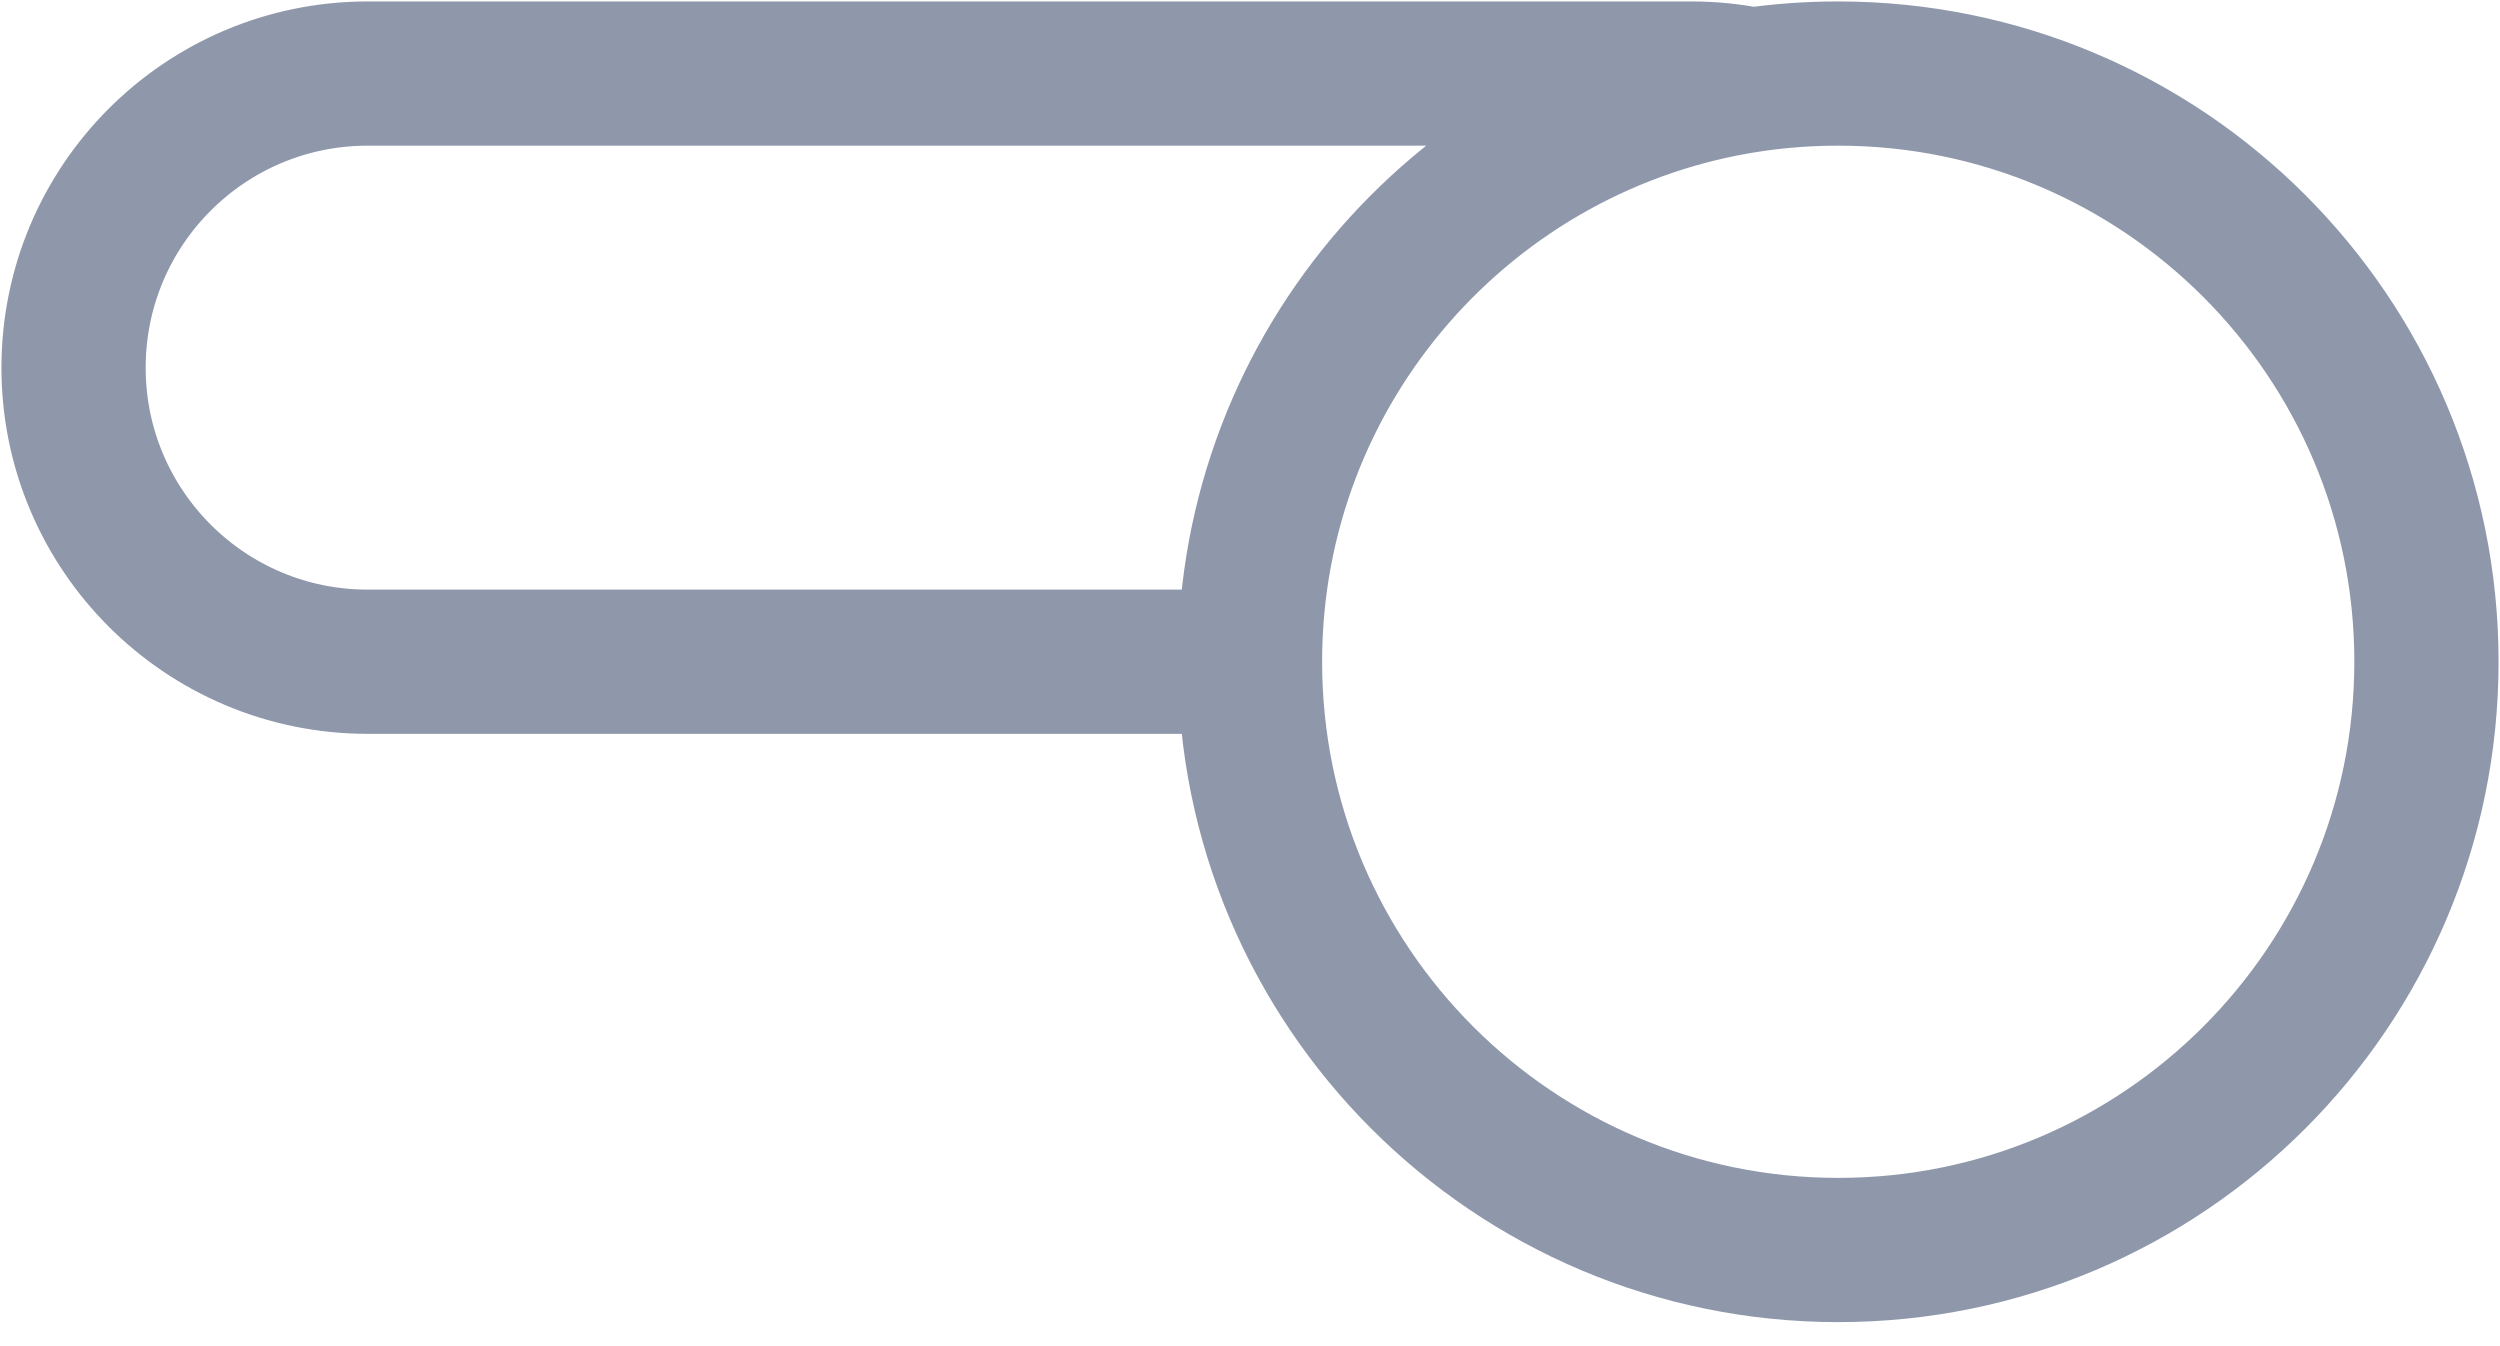 <svg width="26" height="14" viewBox="0 0 26 14" fill="none" xmlns="http://www.w3.org/2000/svg">
<path d="M13 6.882C13 10.261 15.739 13 19.118 13C22.496 13 25.235 10.261 25.235 6.882C25.235 3.504 22.496 0.765 19.118 0.765C18.813 0.765 18.513 0.787 18.22 0.83M13 6.882C13 3.809 15.267 1.264 18.22 0.83M13 6.882H3.824C2.134 6.882 0.765 5.513 0.765 3.824C0.765 2.134 2.134 0.765 3.824 0.765H17.588C17.805 0.765 18.016 0.787 18.22 0.83" stroke="#8F97AB" stroke-width="1.5"/>
</svg>
